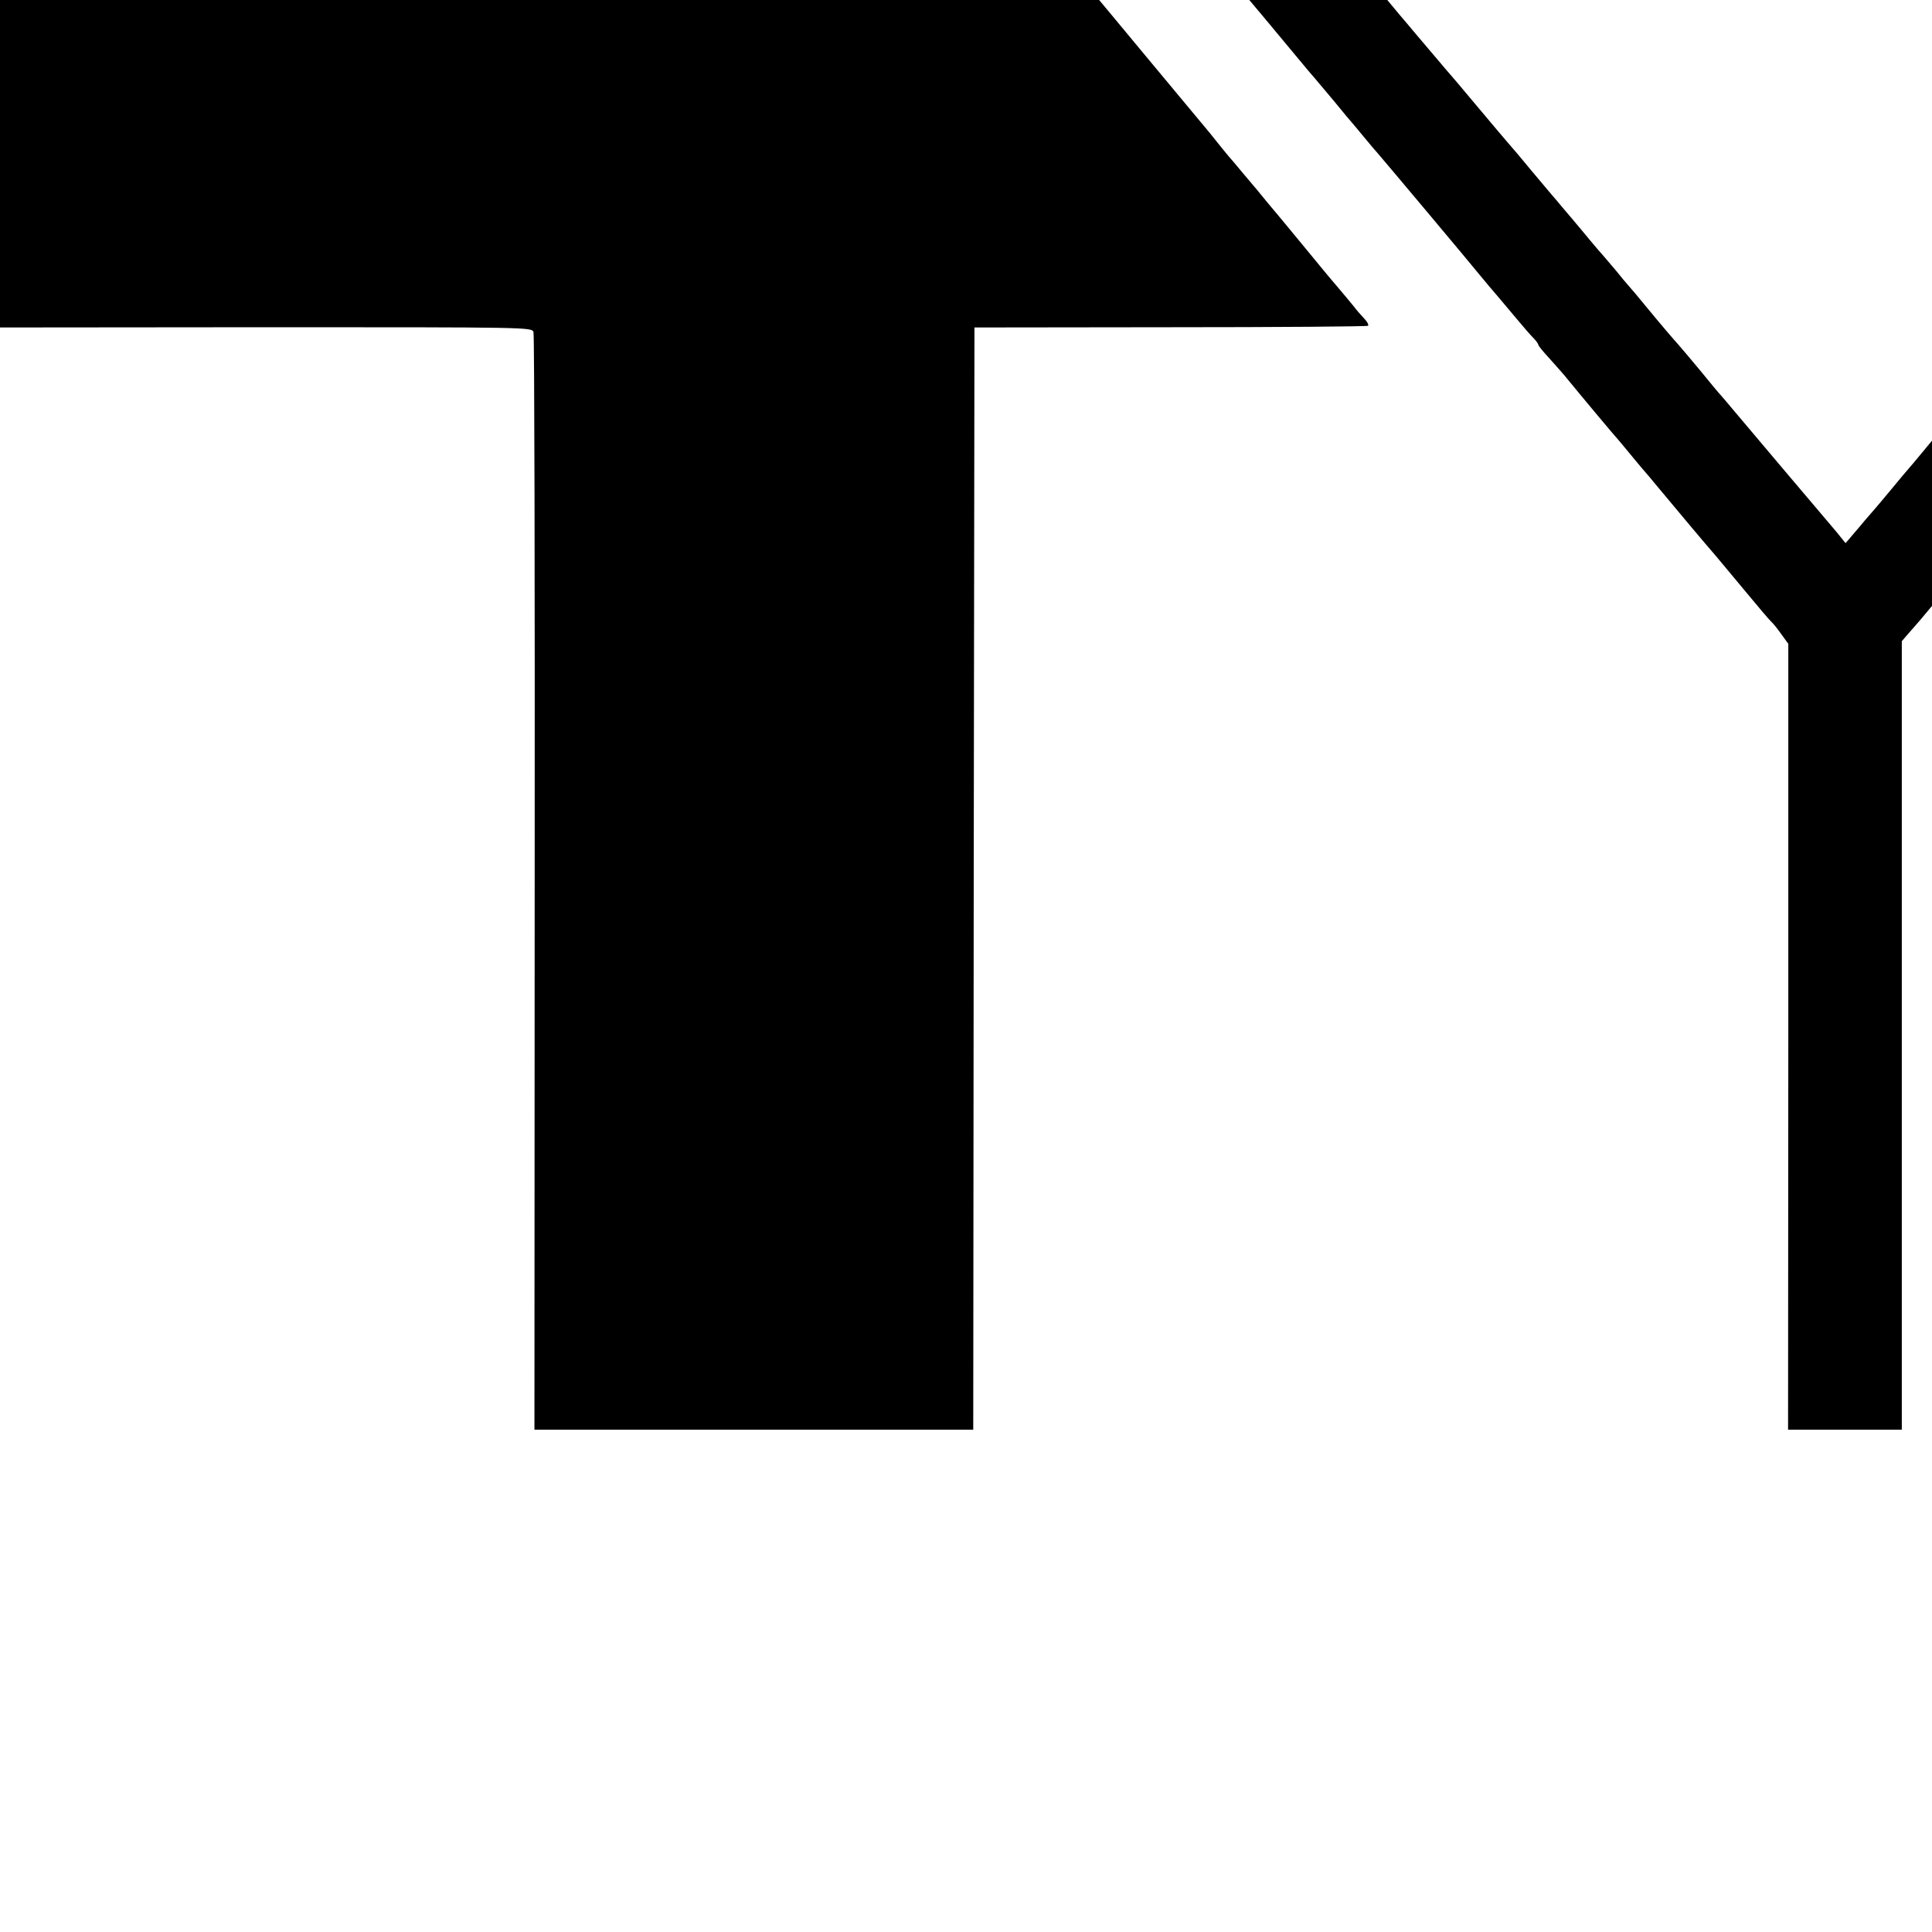 <?xml version="1.0" standalone="no"?>
<!DOCTYPE svg PUBLIC "-//W3C//DTD SVG 20010904//EN"
 "http://www.w3.org/TR/2001/REC-SVG-20010904/DTD/svg10.dtd">
<svg version="1.0" xmlns="http://www.w3.org/2000/svg"
 width="16pt" height="16pt" viewBox="0 0 16 16"
 preserveAspectRatio="xMidYMid meet">
<g transform="translate(0,16) scale(0.002,-0.002)"
fill="#000000" stroke="none">
<path d="M5056 8138 c10 -13 21 -25 24 -28 7 -6 310 -369 330 -394 8 -10 22
-26 30 -35 8 -9 46 -55 85 -101 38 -47 72 -87 75 -90 3 -3 25 -30 50 -60 25
-30 50 -60 56 -66 16 -18 379 -450 434 -518 8 -10 20 -23 25 -30 12 -14 55
-64 115 -136 25 -30 55 -65 68 -78 12 -12 22 -26 22 -30 0 -4 20 -28 43 -53
23 -26 51 -57 62 -70 77 -94 220 -265 225 -269 3 -3 25 -30 50 -60 25 -30 47
-57 50 -60 3 -3 39 -45 80 -95 73 -88 184 -220 219 -260 9 -11 64 -76 121
-145 57 -69 108 -129 115 -135 6 -5 25 -28 41 -51 l29 -40 0 -1627 -1 -1627
236 0 235 0 0 1633 0 1632 25 29 c14 16 30 34 35 40 6 6 55 65 110 131 55 66
102 122 105 125 3 3 43 50 89 105 45 55 100 120 121 145 21 25 53 63 72 85 18
22 35 42 38 45 3 3 25 30 49 60 25 30 49 60 55 65 6 6 29 33 51 60 21 28 42
52 45 55 5 4 61 71 125 148 11 14 25 30 30 36 6 6 33 38 61 71 70 85 96 116
117 137 9 10 17 21 17 24 0 3 6 11 13 18 6 7 30 34 52 60 43 53 65 77 98 116
12 14 40 47 62 75 41 50 87 103 118 136 9 11 17 21 17 24 0 3 10 16 23 29 12
13 36 40 52 60 48 59 64 79 88 106 12 14 45 52 72 85 28 33 77 92 110 130 33
39 75 90 93 112 32 40 41 51 95 113 12 14 67 79 122 145 55 66 102 122 105
125 3 3 27 31 53 63 l49 57 -284 0 c-156 0 -288 -4 -293 -8 -6 -4 -30 -32 -55
-62 -25 -30 -53 -64 -63 -75 -10 -11 -28 -33 -40 -48 -12 -16 -29 -36 -38 -45
-9 -10 -42 -48 -74 -87 -32 -38 -64 -75 -69 -82 -6 -7 -16 -18 -21 -25 -16
-20 -109 -132 -120 -144 -5 -6 -28 -32 -50 -59 -22 -27 -58 -70 -80 -95 -22
-26 -56 -66 -75 -90 -19 -23 -51 -61 -70 -83 -19 -22 -43 -49 -52 -61 -10 -12
-23 -27 -29 -34 -15 -18 -111 -134 -129 -156 -8 -10 -20 -24 -27 -31 -7 -7
-49 -56 -93 -110 -44 -54 -86 -103 -93 -110 -7 -7 -23 -27 -37 -45 -14 -18
-30 -37 -36 -44 -5 -6 -59 -69 -119 -141 -60 -71 -112 -132 -115 -135 -3 -3
-24 -27 -45 -55 -22 -27 -47 -57 -55 -65 -8 -8 -41 -46 -72 -85 -31 -38 -69
-83 -83 -100 -37 -43 -54 -63 -105 -125 -25 -30 -57 -68 -72 -85 -14 -16 -36
-41 -47 -55 -12 -14 -30 -35 -40 -47 l-19 -22 -38 47 c-22 26 -49 58 -61 72
-19 22 -250 295 -367 434 -22 27 -46 54 -51 60 -6 6 -42 49 -80 96 -39 47 -82
98 -97 115 -26 29 -64 73 -143 169 -22 27 -48 58 -59 70 -10 11 -35 41 -55 66
-20 24 -43 51 -51 60 -8 9 -33 37 -55 64 -22 27 -47 56 -55 66 -8 10 -33 39
-55 65 -22 26 -44 53 -50 59 -5 6 -44 52 -85 101 -41 50 -79 95 -85 101 -11
12 -68 80 -163 193 -35 42 -83 99 -107 126 -39 46 -69 81 -123 145 -11 14 -31
36 -42 50 -12 14 -36 42 -53 63 -42 51 -53 64 -111 131 l-48 56 -286 0 -285 0
19 -22z"/>
<path d="M38 8112 l-38 -3 0 -732 0 -733 1101 1 c1093 0 1101 0 1108 -20 4
-11 6 -1038 5 -2282 l-1 -2263 909 0 908 0 2 2282 3 2282 812 1 c446 0 814 3
818 6 3 4 -4 18 -17 31 -13 14 -32 35 -42 49 -11 13 -40 49 -66 79 -26 30 -54
64 -63 75 -9 11 -55 67 -103 125 -48 58 -103 125 -123 148 -20 24 -40 49 -46
56 -5 6 -32 38 -60 71 -27 33 -52 62 -55 65 -3 3 -23 28 -45 55 -22 28 -49 61
-61 75 -12 14 -115 138 -229 275 -114 138 -223 268 -242 291 -19 22 -38 46
-42 53 -7 10 -457 13 -2202 14 -1207 1 -2211 1 -2231 -1z"/>
</g>
</svg>
